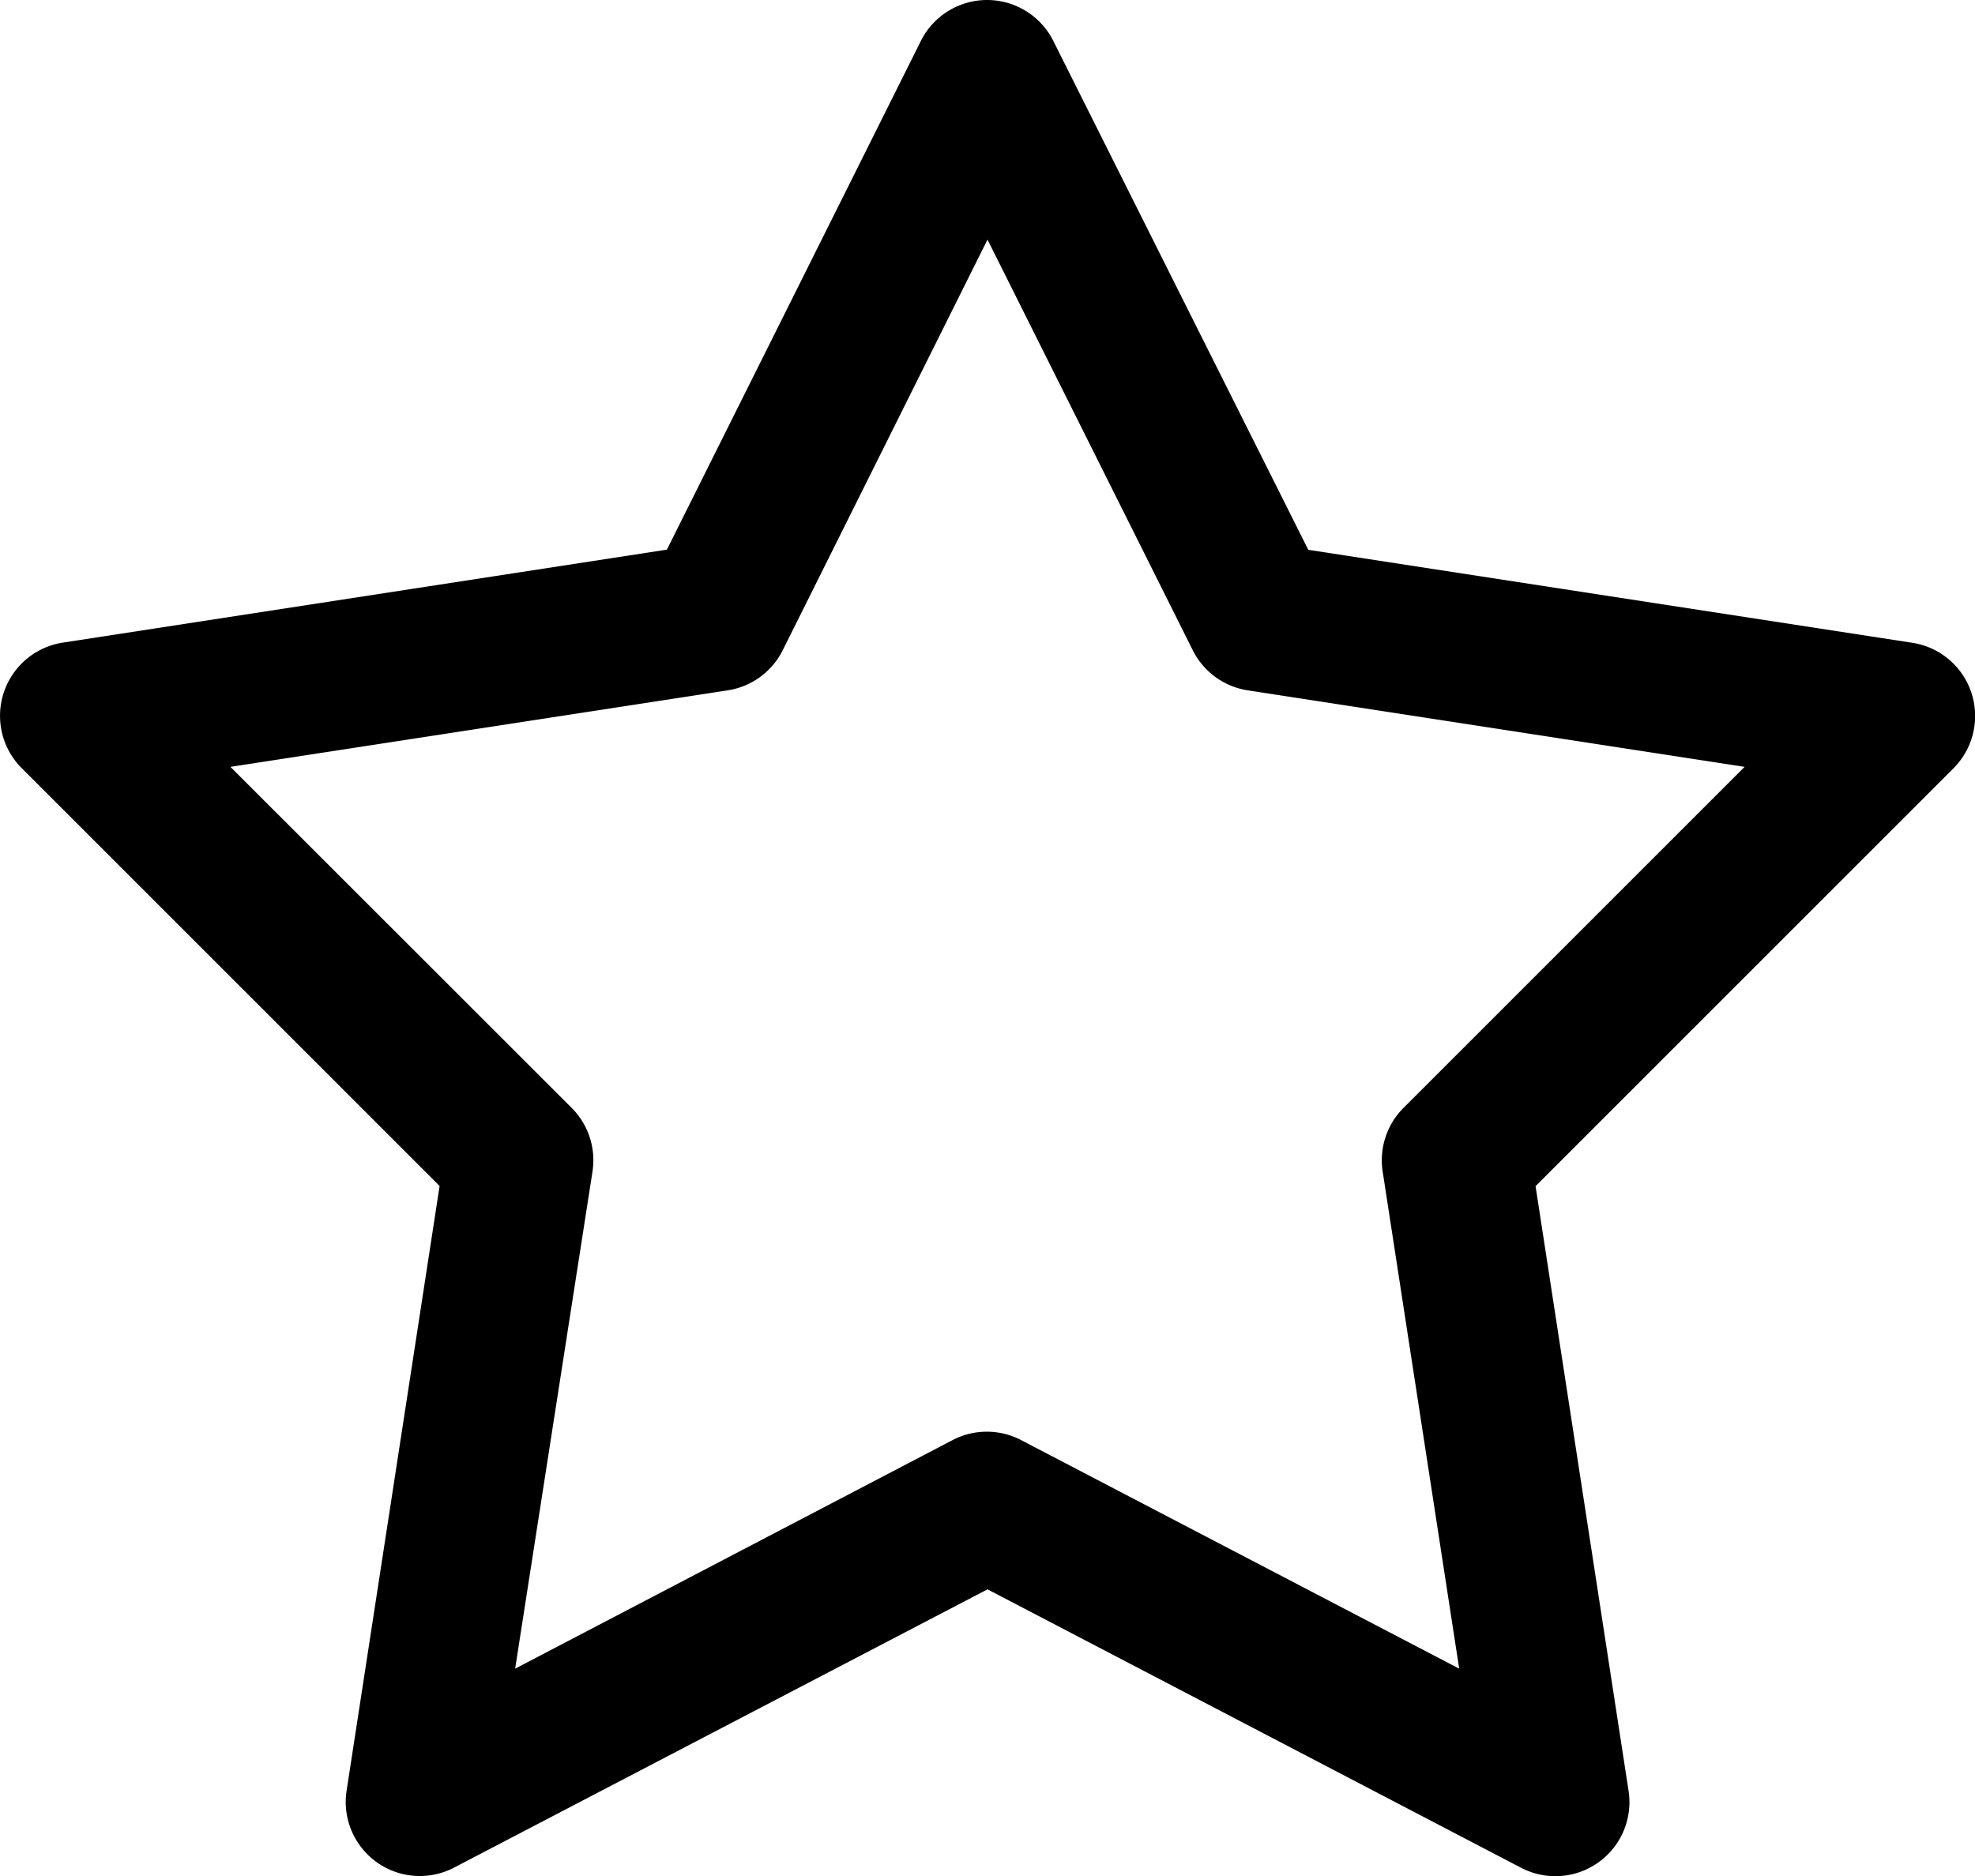 <svg xmlns="http://www.w3.org/2000/svg" width="12" height="11.4" viewBox="0 0 12 11.4">
  <path id="icons8-star" d="M10,5a.45.45,0,0,0-.405.249L8.052,8.34l-3.67.565a.45.45,0,0,0-.25.763l2.539,2.539-.565,3.674a.45.45,0,0,0,.653.468L10,14.658l3.242,1.692a.45.45,0,0,0,.653-.468l-.565-3.674,2.539-2.539a.45.45,0,0,0-.25-.763l-3.67-.565L10.4,5.249A.45.45,0,0,0,10,5Zm0,1.456,1.247,2.495a.45.45,0,0,0,.334.244L14.6,9.66l-2.072,2.072a.45.45,0,0,0-.127.387l.465,3.021-2.662-1.389a.45.45,0,0,0-.416,0L7.13,15.14,7.6,12.119a.45.45,0,0,0-.127-.387L5.4,9.66l3.022-.465a.45.45,0,0,0,.334-.244Z" transform="translate(-4 -5)"/>
</svg>
